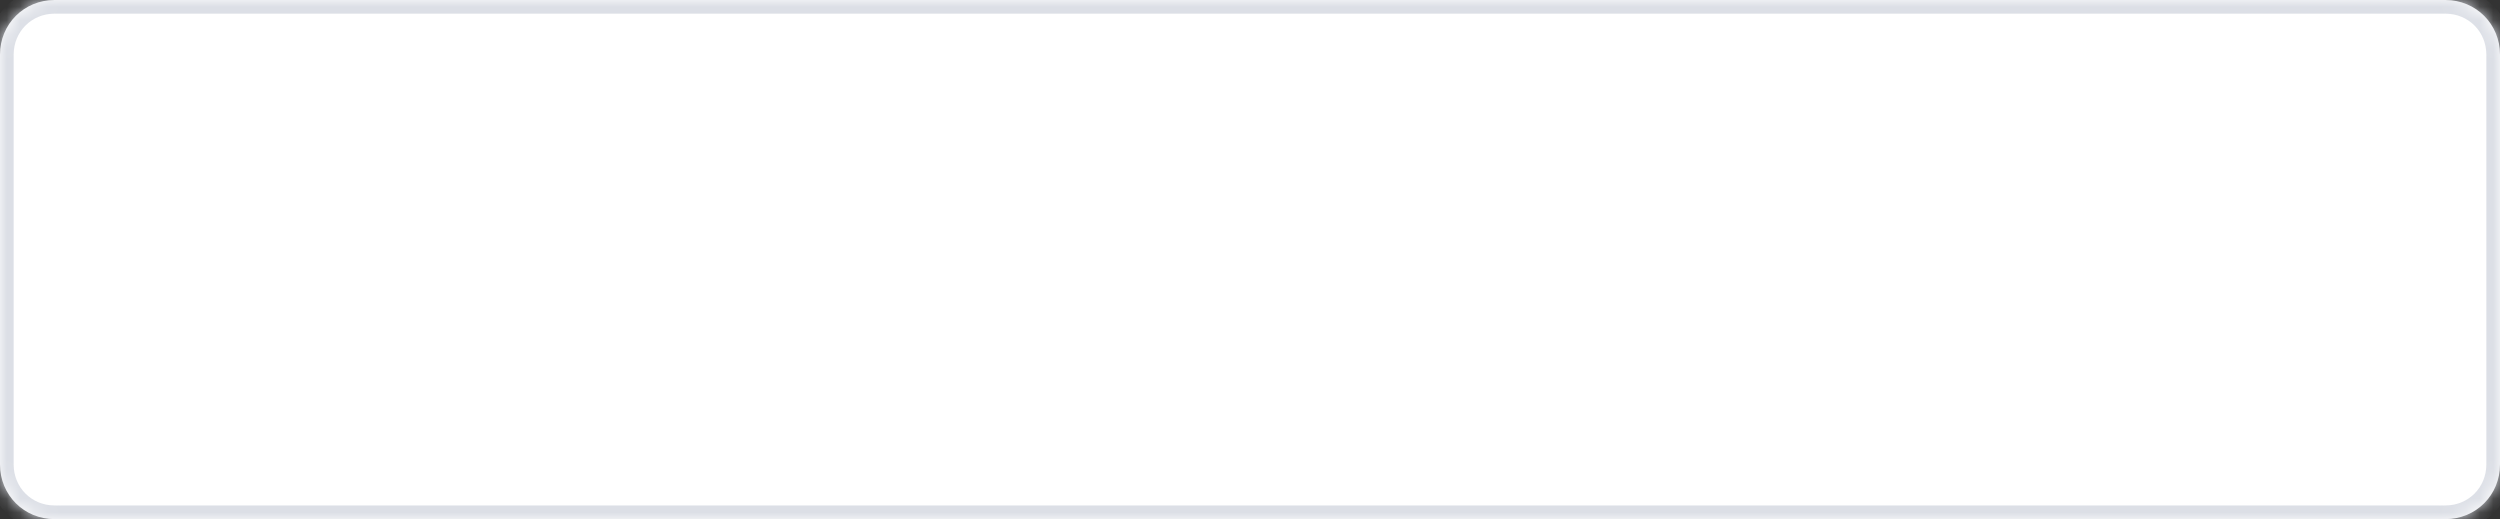 ﻿<?xml version="1.0" encoding="utf-8"?>
<svg version="1.1" xmlns:xlink="http://www.w3.org/1999/xlink" width="183px" height="38px" xmlns="http://www.w3.org/2000/svg">
  <rect width="100%" height="100%" fill="#333333" stroke="none"/>
  <defs>
    <mask fill="white" id="clip4">
      <path d="M 0 34  L 0 4  C 0 1.76  1.76 0  4 0  L 35.429 0  L 179 0  C 181.24 0  183 1.76  183 4  L 183 34  C 183 36.24  181.24 38  179 38  L 4 38  C 1.76 38  0 36.24  0 34  Z " fill-rule="evenodd" />
    </mask>
  </defs>
  <g transform="matrix(1 0 0 1 -336 -2211 )">
    <path d="M 0 34  L 0 4  C 0 1.76  1.76 0  4 0  L 35.429 0  L 179 0  C 181.24 0  183 1.76  183 4  L 183 34  C 183 36.24  181.24 38  179 38  L 4 38  C 1.76 38  0 36.24  0 34  Z " fill-rule="nonzero" fill="#ffffff" stroke="none" transform="matrix(1 0 0 1 336 2211 )" />
    <path d="M 0 34  L 0 4  C 0 1.76  1.76 0  4 0  L 35.429 0  L 179 0  C 181.24 0  183 1.76  183 4  L 183 34  C 183 36.24  181.24 38  179 38  L 4 38  C 1.76 38  0 36.24  0 34  Z " stroke-width="2" stroke="#dcdfe6" fill="none" transform="matrix(1 0 0 1 336 2211 )" mask="url(#clip4)" />
  </g>
</svg>